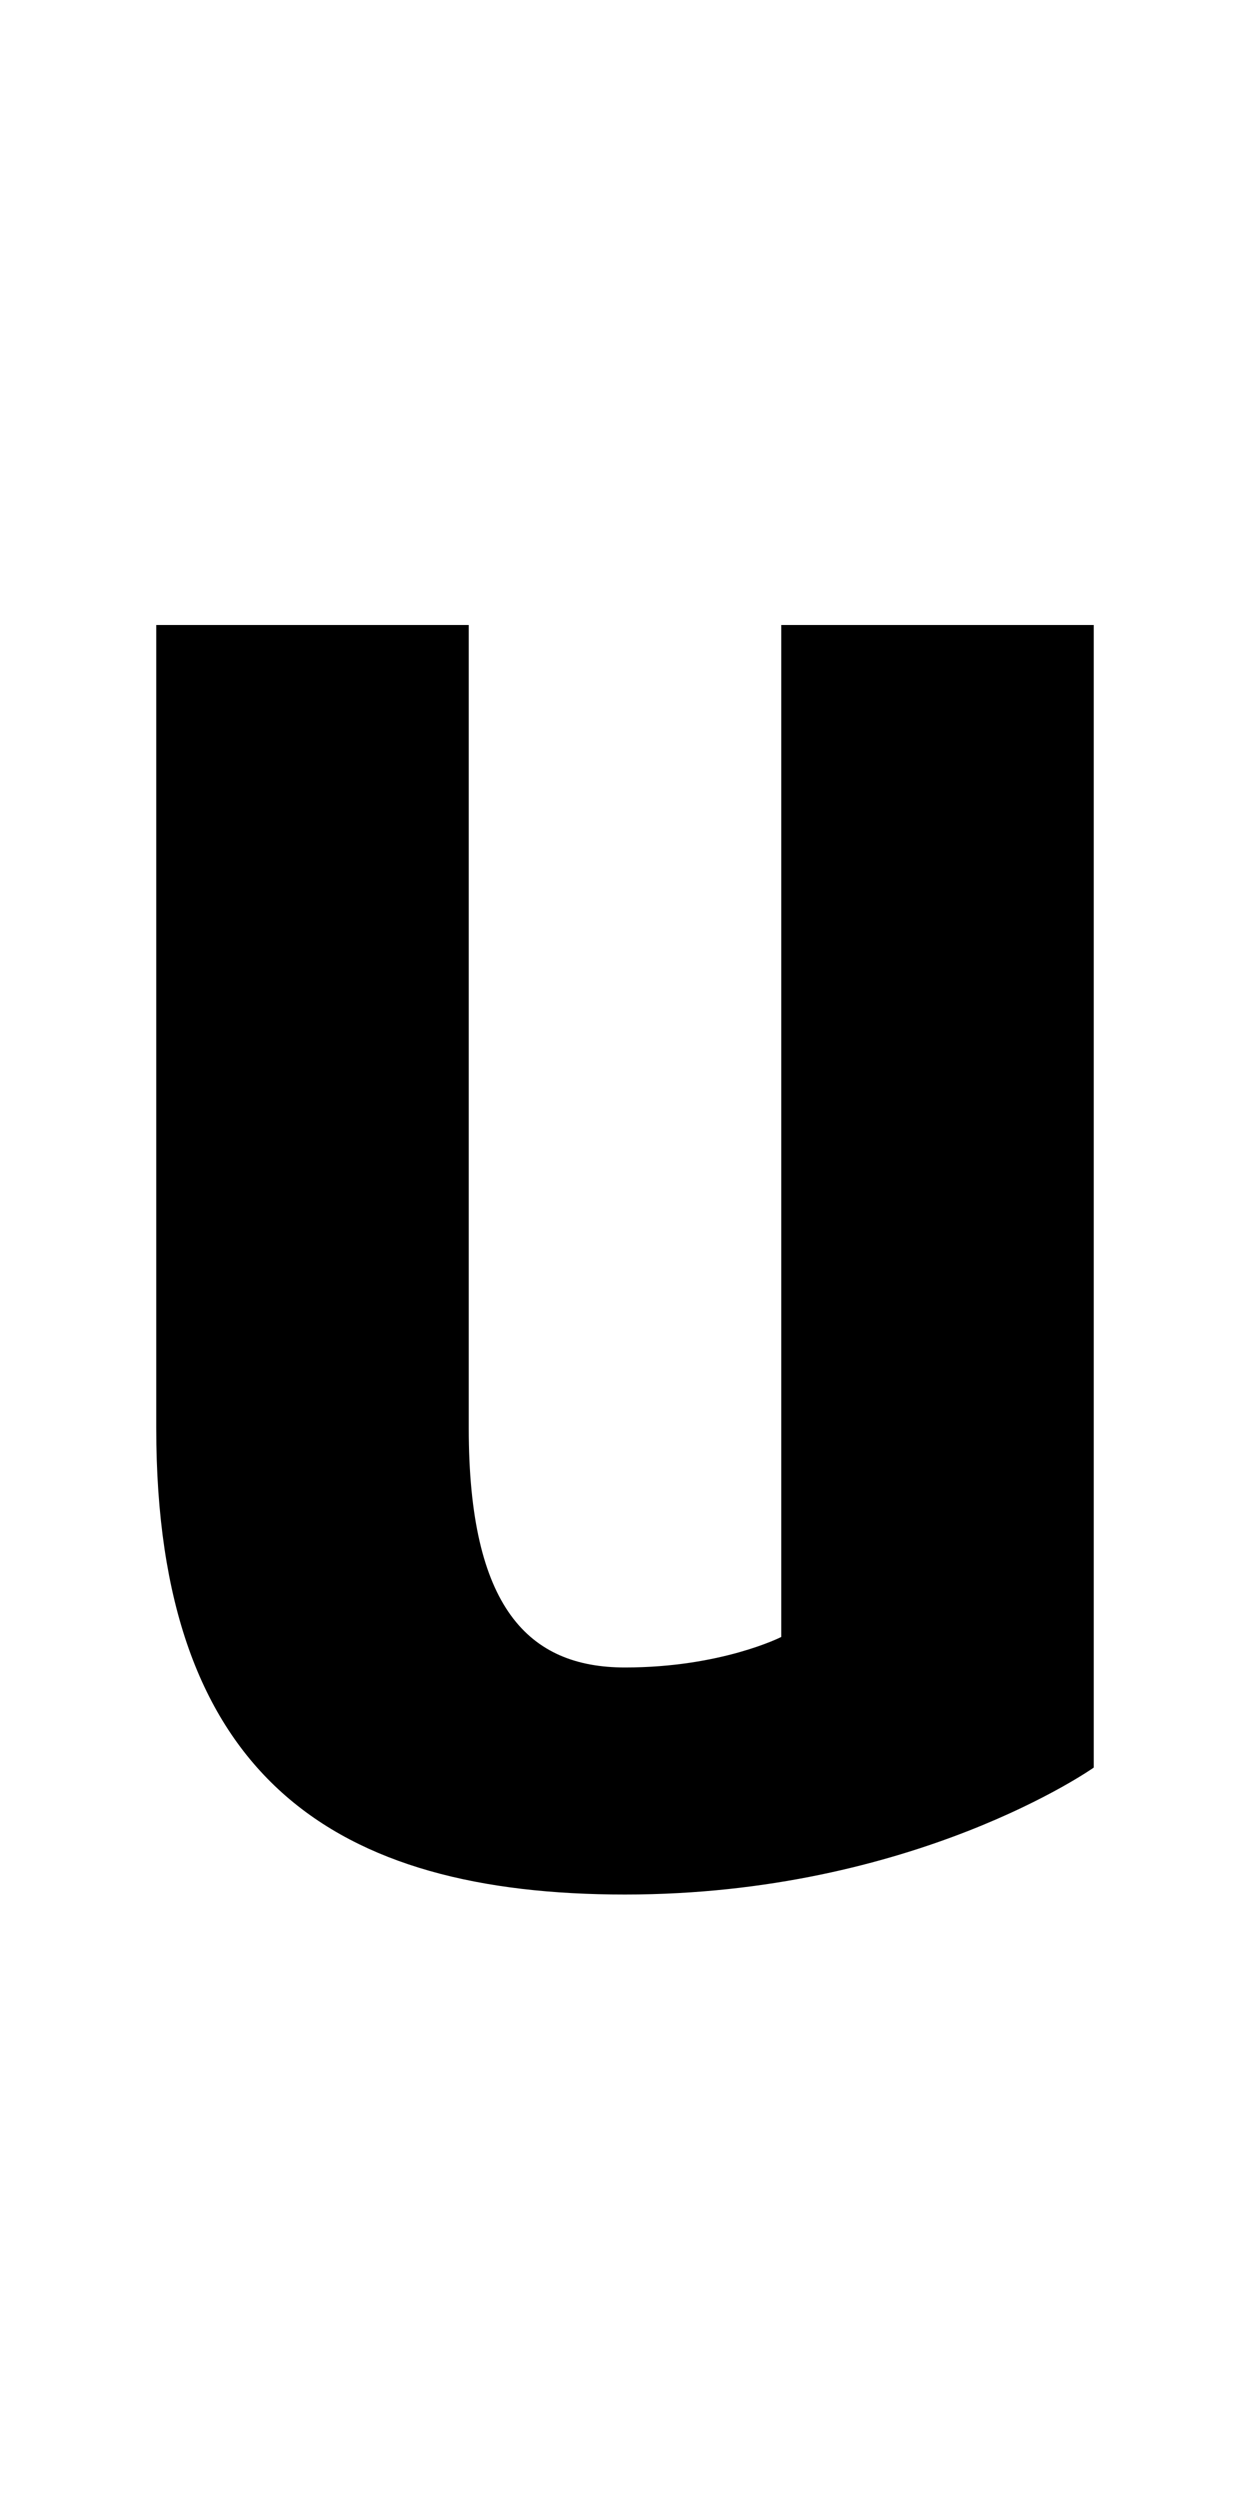 <?xml version="1.0" encoding="UTF-8" standalone="no"?>
<svg
   xmlns:dc="http://purl.org/dc/elements/1.1/"
   xmlns:cc="http://creativecommons.org/ns#"
   xmlns:rdf="http://www.w3.org/1999/02/22-rdf-syntax-ns#"
   xmlns:svg="http://www.w3.org/2000/svg"
   xmlns="http://www.w3.org/2000/svg"
   version="1.1"
   width="1024"
   height="2048"
   id="svg3355">
  <defs
     id="defs3357" />
  <path
     d="m 128,512 v 658 c 0,287 147.001,382 384,382 236.999,0 384,-104 384,-104 V 512 H 640 v 829 c 0,0 -48.998,25 -128,25 -79.002,0 -128,-49.005 -128,-196 V 512 Z"
     id="path3157-2-7-7-2-8-2"
     style="display:inline;fill:#000000;fill-opacity:1;stroke:none" />
</svg>
